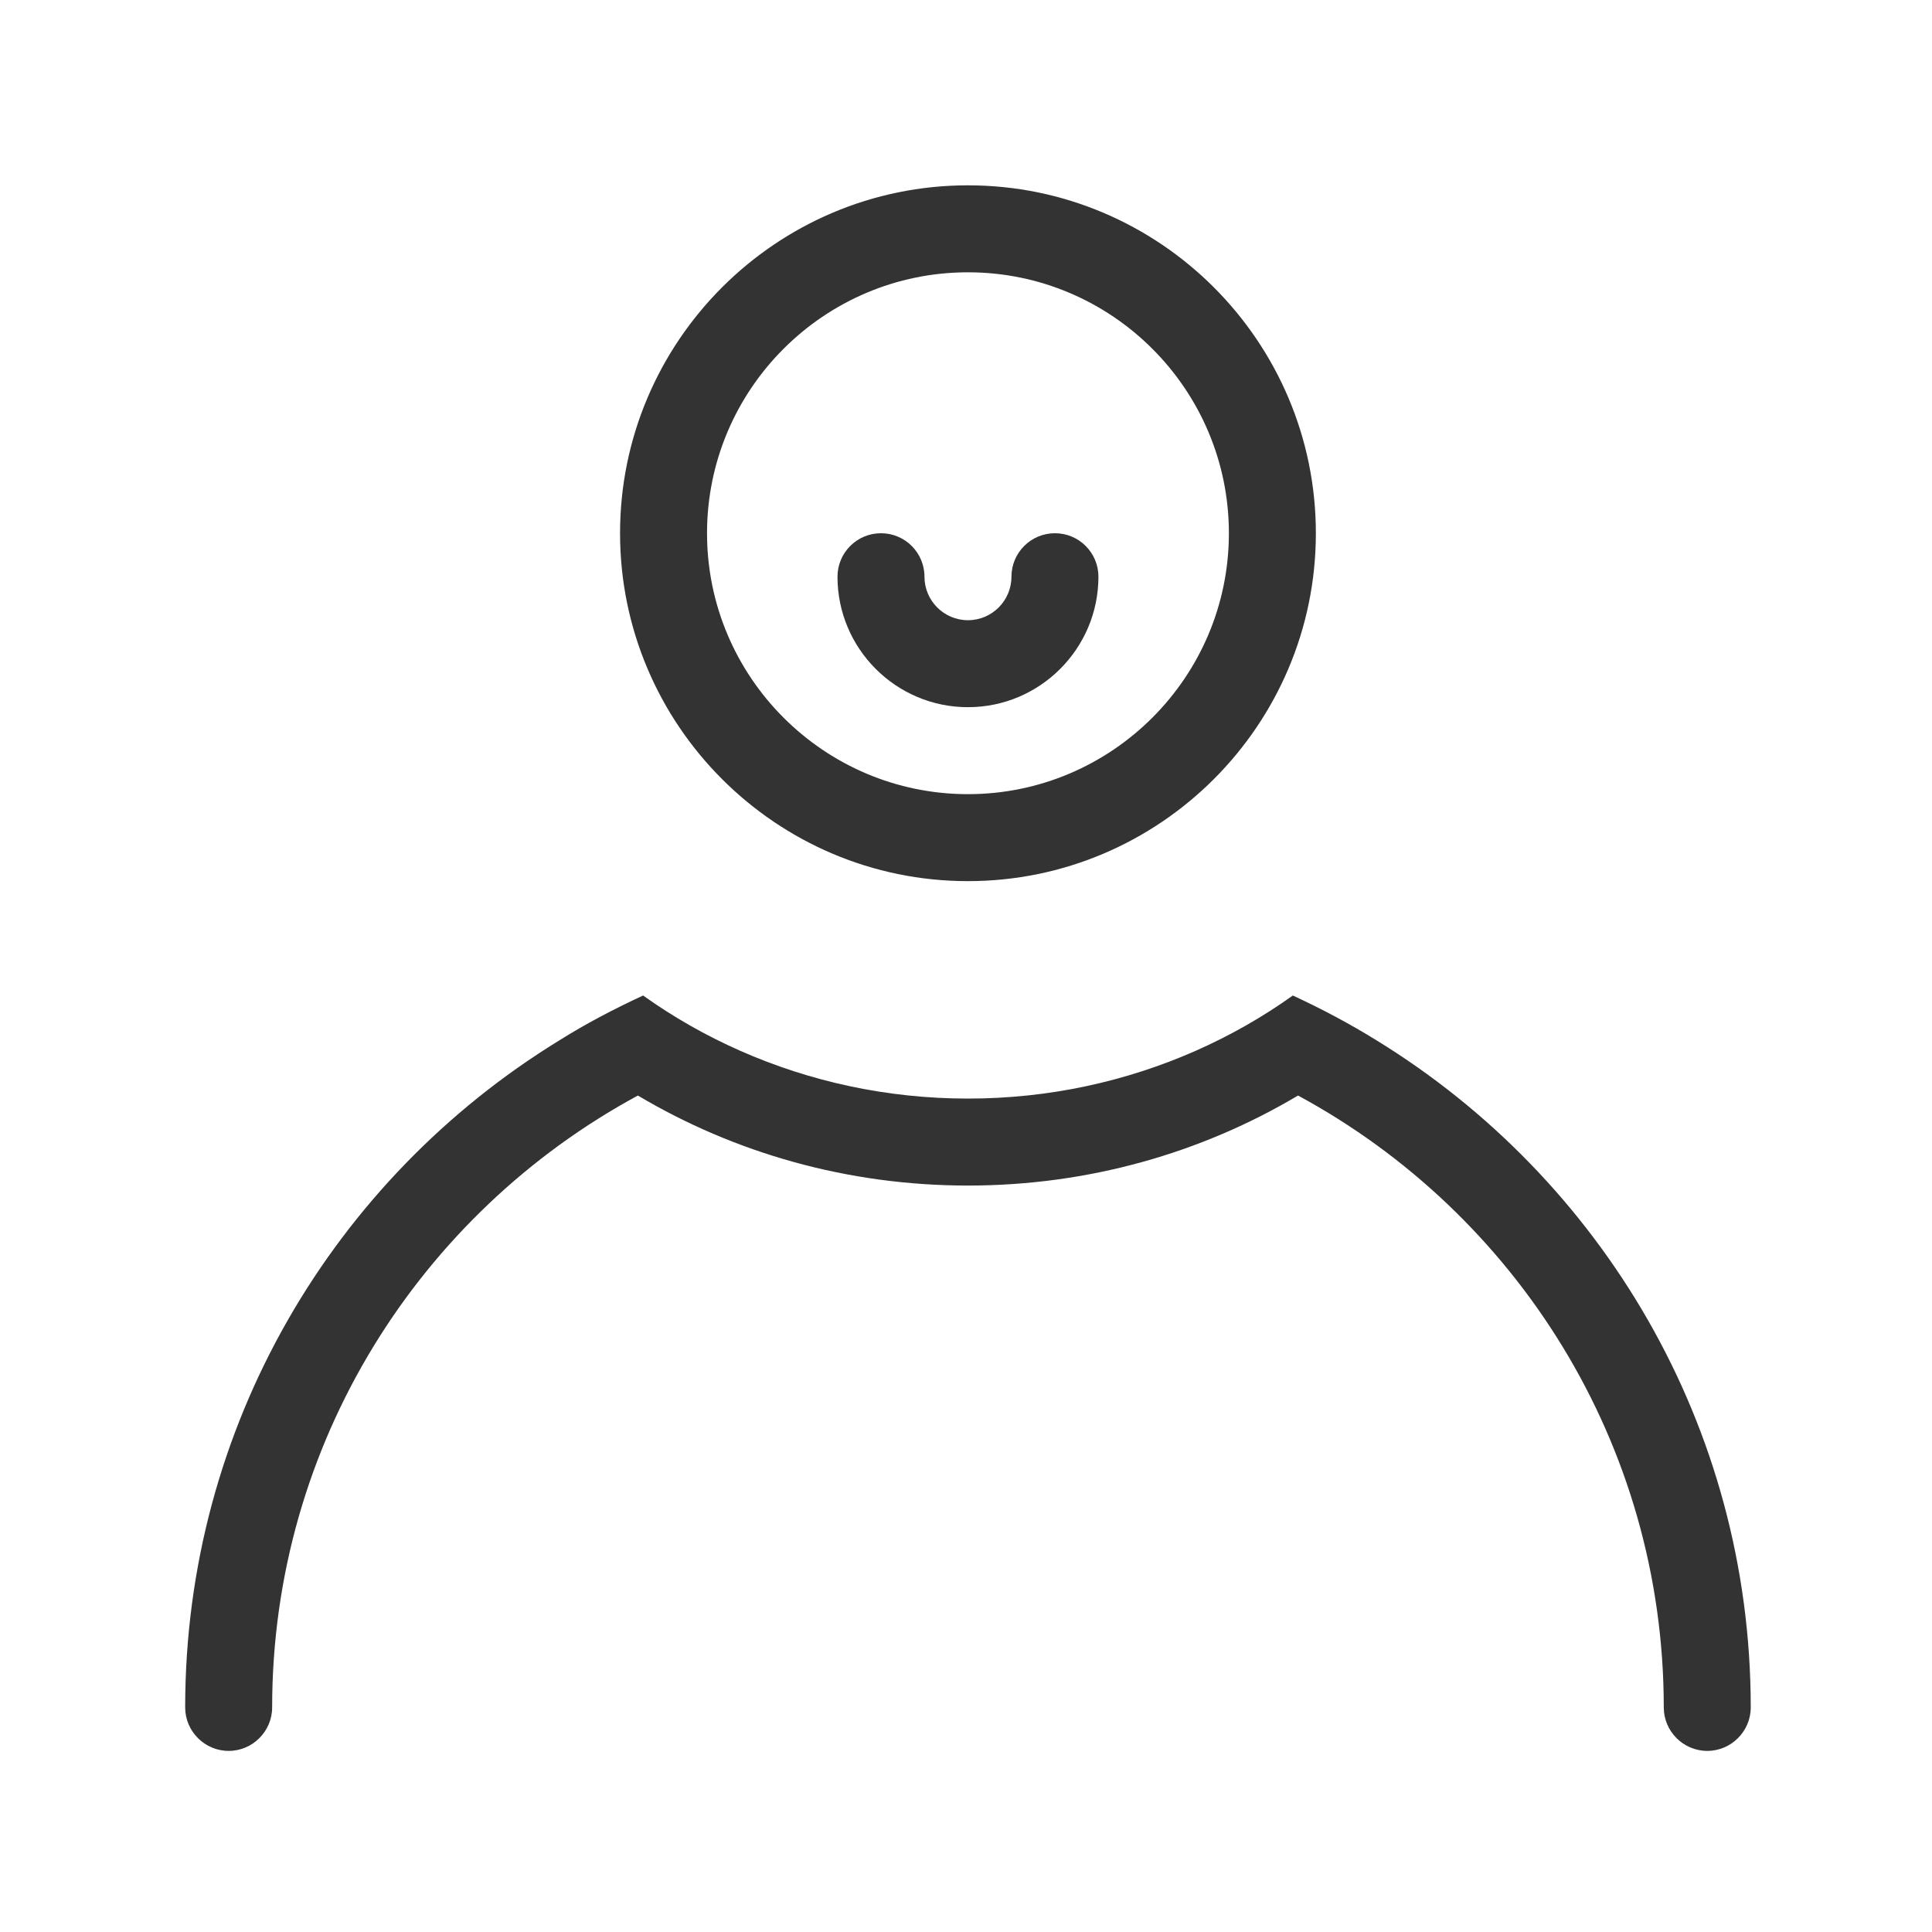 <?xml version="1.0" standalone="no"?><!DOCTYPE svg PUBLIC "-//W3C//DTD SVG 1.1//EN" "http://www.w3.org/Graphics/SVG/1.1/DTD/svg11.dtd"><svg class="icon" width="200px" height="200.00px" viewBox="0 0 1024 1024" version="1.1" xmlns="http://www.w3.org/2000/svg"><path fill="#333333" d="M513.038 467.021c-101.675 0-184.397-82.722-184.397-184.397S411.363 98.228 513.038 98.228s184.397 82.722 184.397 184.397-82.723 184.396-184.397 184.396z m0-322.694c-76.262 0-138.297 62.036-138.297 138.297s62.036 138.297 138.297 138.297 138.297-62.036 138.297-138.297-62.036-138.297-138.297-138.297zM927.93 904.963c0 12.677-10.373 23.05-23.05 23.05s-23.05-10.373-23.05-23.05c0-139.911-78.369-261.843-193.846-324.308-51.171 30.426-111.099 47.713-174.947 47.713s-123.776-17.287-174.947-47.713C222.614 643.12 144.244 765.052 144.244 904.963c0 12.677-10.373 23.05-23.05 23.05s-23.05-10.373-23.05-23.05c0-149.362 79.06-280.284 197.996-353.35 14.291-8.99 29.272-16.826 44.716-23.971 16.134 11.525 33.19 21.205 51.4 29.272 37.109 16.366 77.908 25.355 120.78 25.355s83.67-8.99 120.78-25.355c18.21-8.067 35.266-17.747 51.4-29.272 15.444 7.145 30.196 14.981 44.716 23.971C848.639 624.679 927.93 755.6 927.93 904.963z"  /><path fill="#333333" d="M513.038 374.822c-38.131 0-69.149-31.018-69.149-69.149 0-12.729 10.321-23.05 23.05-23.05s23.05 10.321 23.05 23.05c0 12.707 10.343 23.05 23.05 23.05 12.706 0 23.05-10.343 23.05-23.05 0-12.729 10.309-23.05 23.05-23.05s23.05 10.321 23.05 23.05c-0.003 38.132-31.021 69.149-69.151 69.149z"  /></svg>